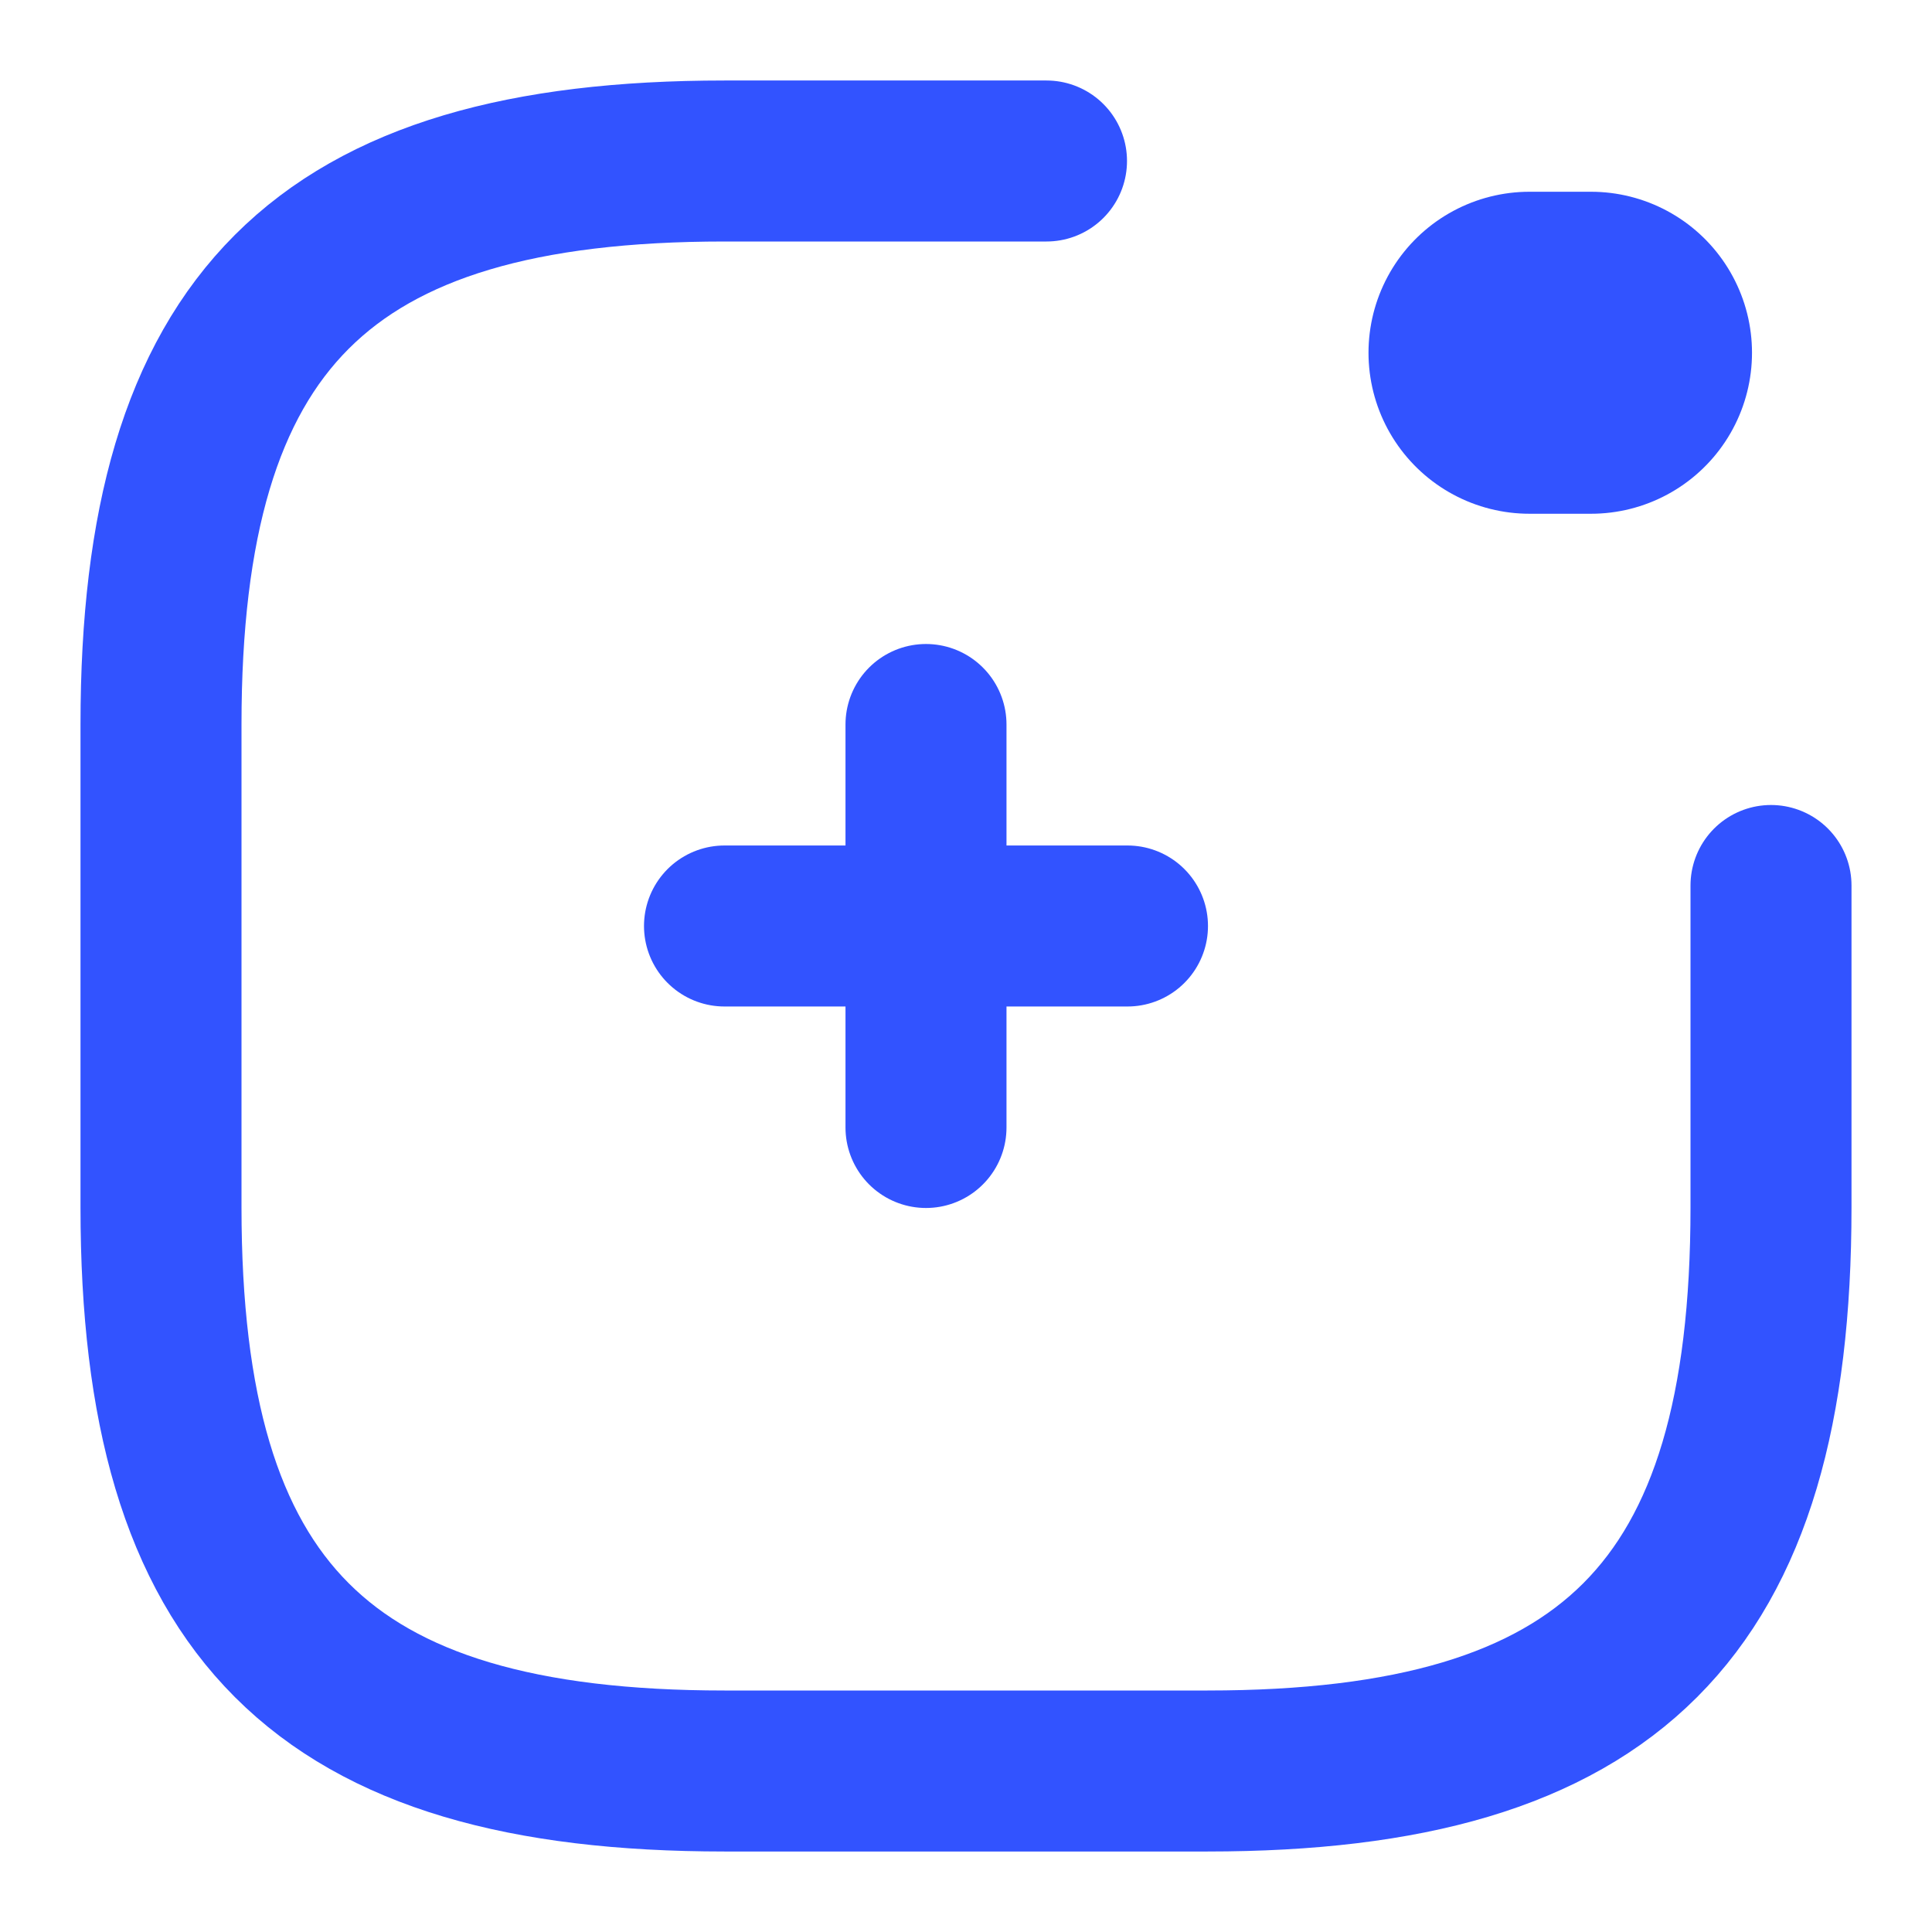 <svg width="24" height="24" viewBox="0 0 24 24" fill="none" xmlns="http://www.w3.org/2000/svg">
<path d="M19.764 4.382H19" stroke="#3253FF" stroke-width="4" stroke-linecap="round" stroke-linejoin="round"/>
<path d="M11.503 14.006V9" stroke="#3253FF" stroke-width="2" stroke-linecap="round" stroke-linejoin="round"/>
<path d="M14.006 11.503H9" stroke="#3253FF" stroke-width="2" stroke-linecap="round" stroke-linejoin="round"/>
<path d="M13 2L9 2C4 2 2 4 2 9L2 15C2 20 4 22 9 22L15 22C20 22 22 20 22 15L22 11" stroke="#3253FF" stroke-width="2" stroke-linecap="round" stroke-linejoin="round"/>
</svg>
